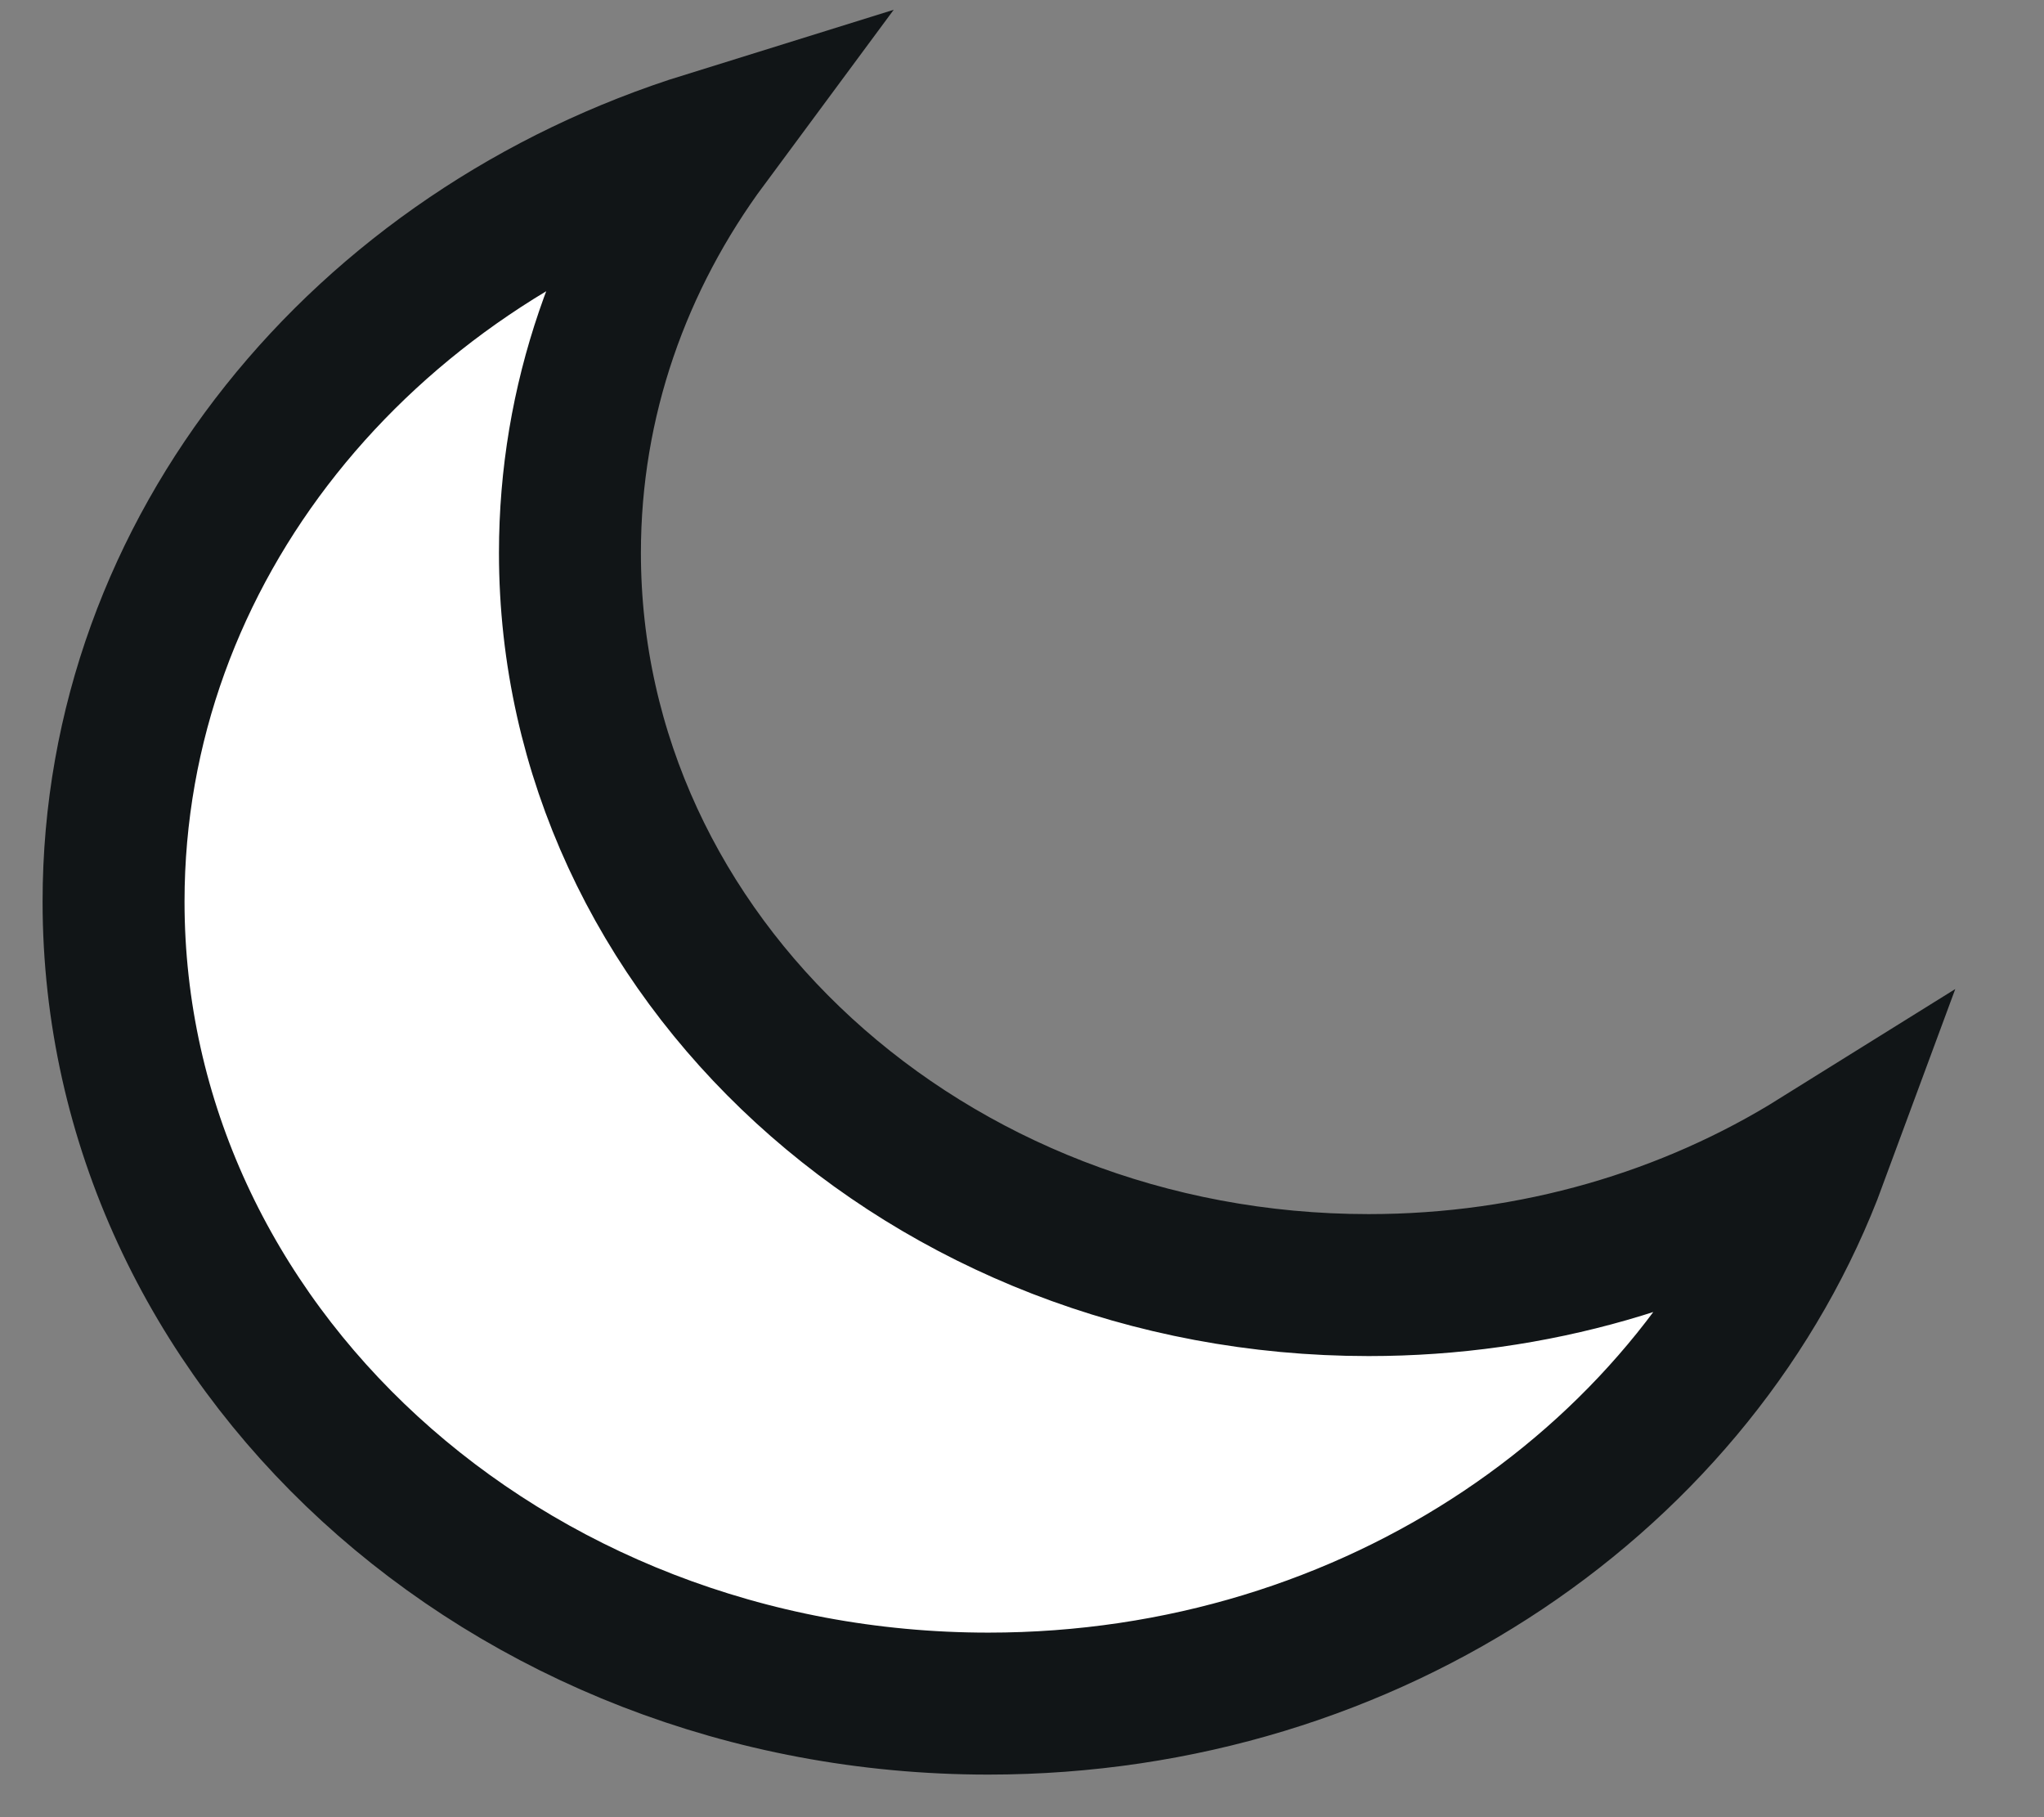 <svg width="18" height="16" viewBox="0 0 18 16" fill="none" xmlns="http://www.w3.org/2000/svg">
<rect x="0" y="0" width="18" height="16" fill="#808080" stroke="none"/>
<path fill-rule="evenodd" clip-rule="evenodd" d="M12.053 11.315C8.169 11.315 5.019 8.428 5.019 4.868C5.019 3.525 5.467 2.282 6.231 1.25C3.19 2.195 1 4.831 1 7.938C1 11.838 4.449 15 8.704 15C12.093 15 14.97 12.993 16 10.204C14.875 10.905 13.516 11.315 12.053 11.315Z" fill="white" stroke="#111517" stroke-width="1.25"/>
</svg>
